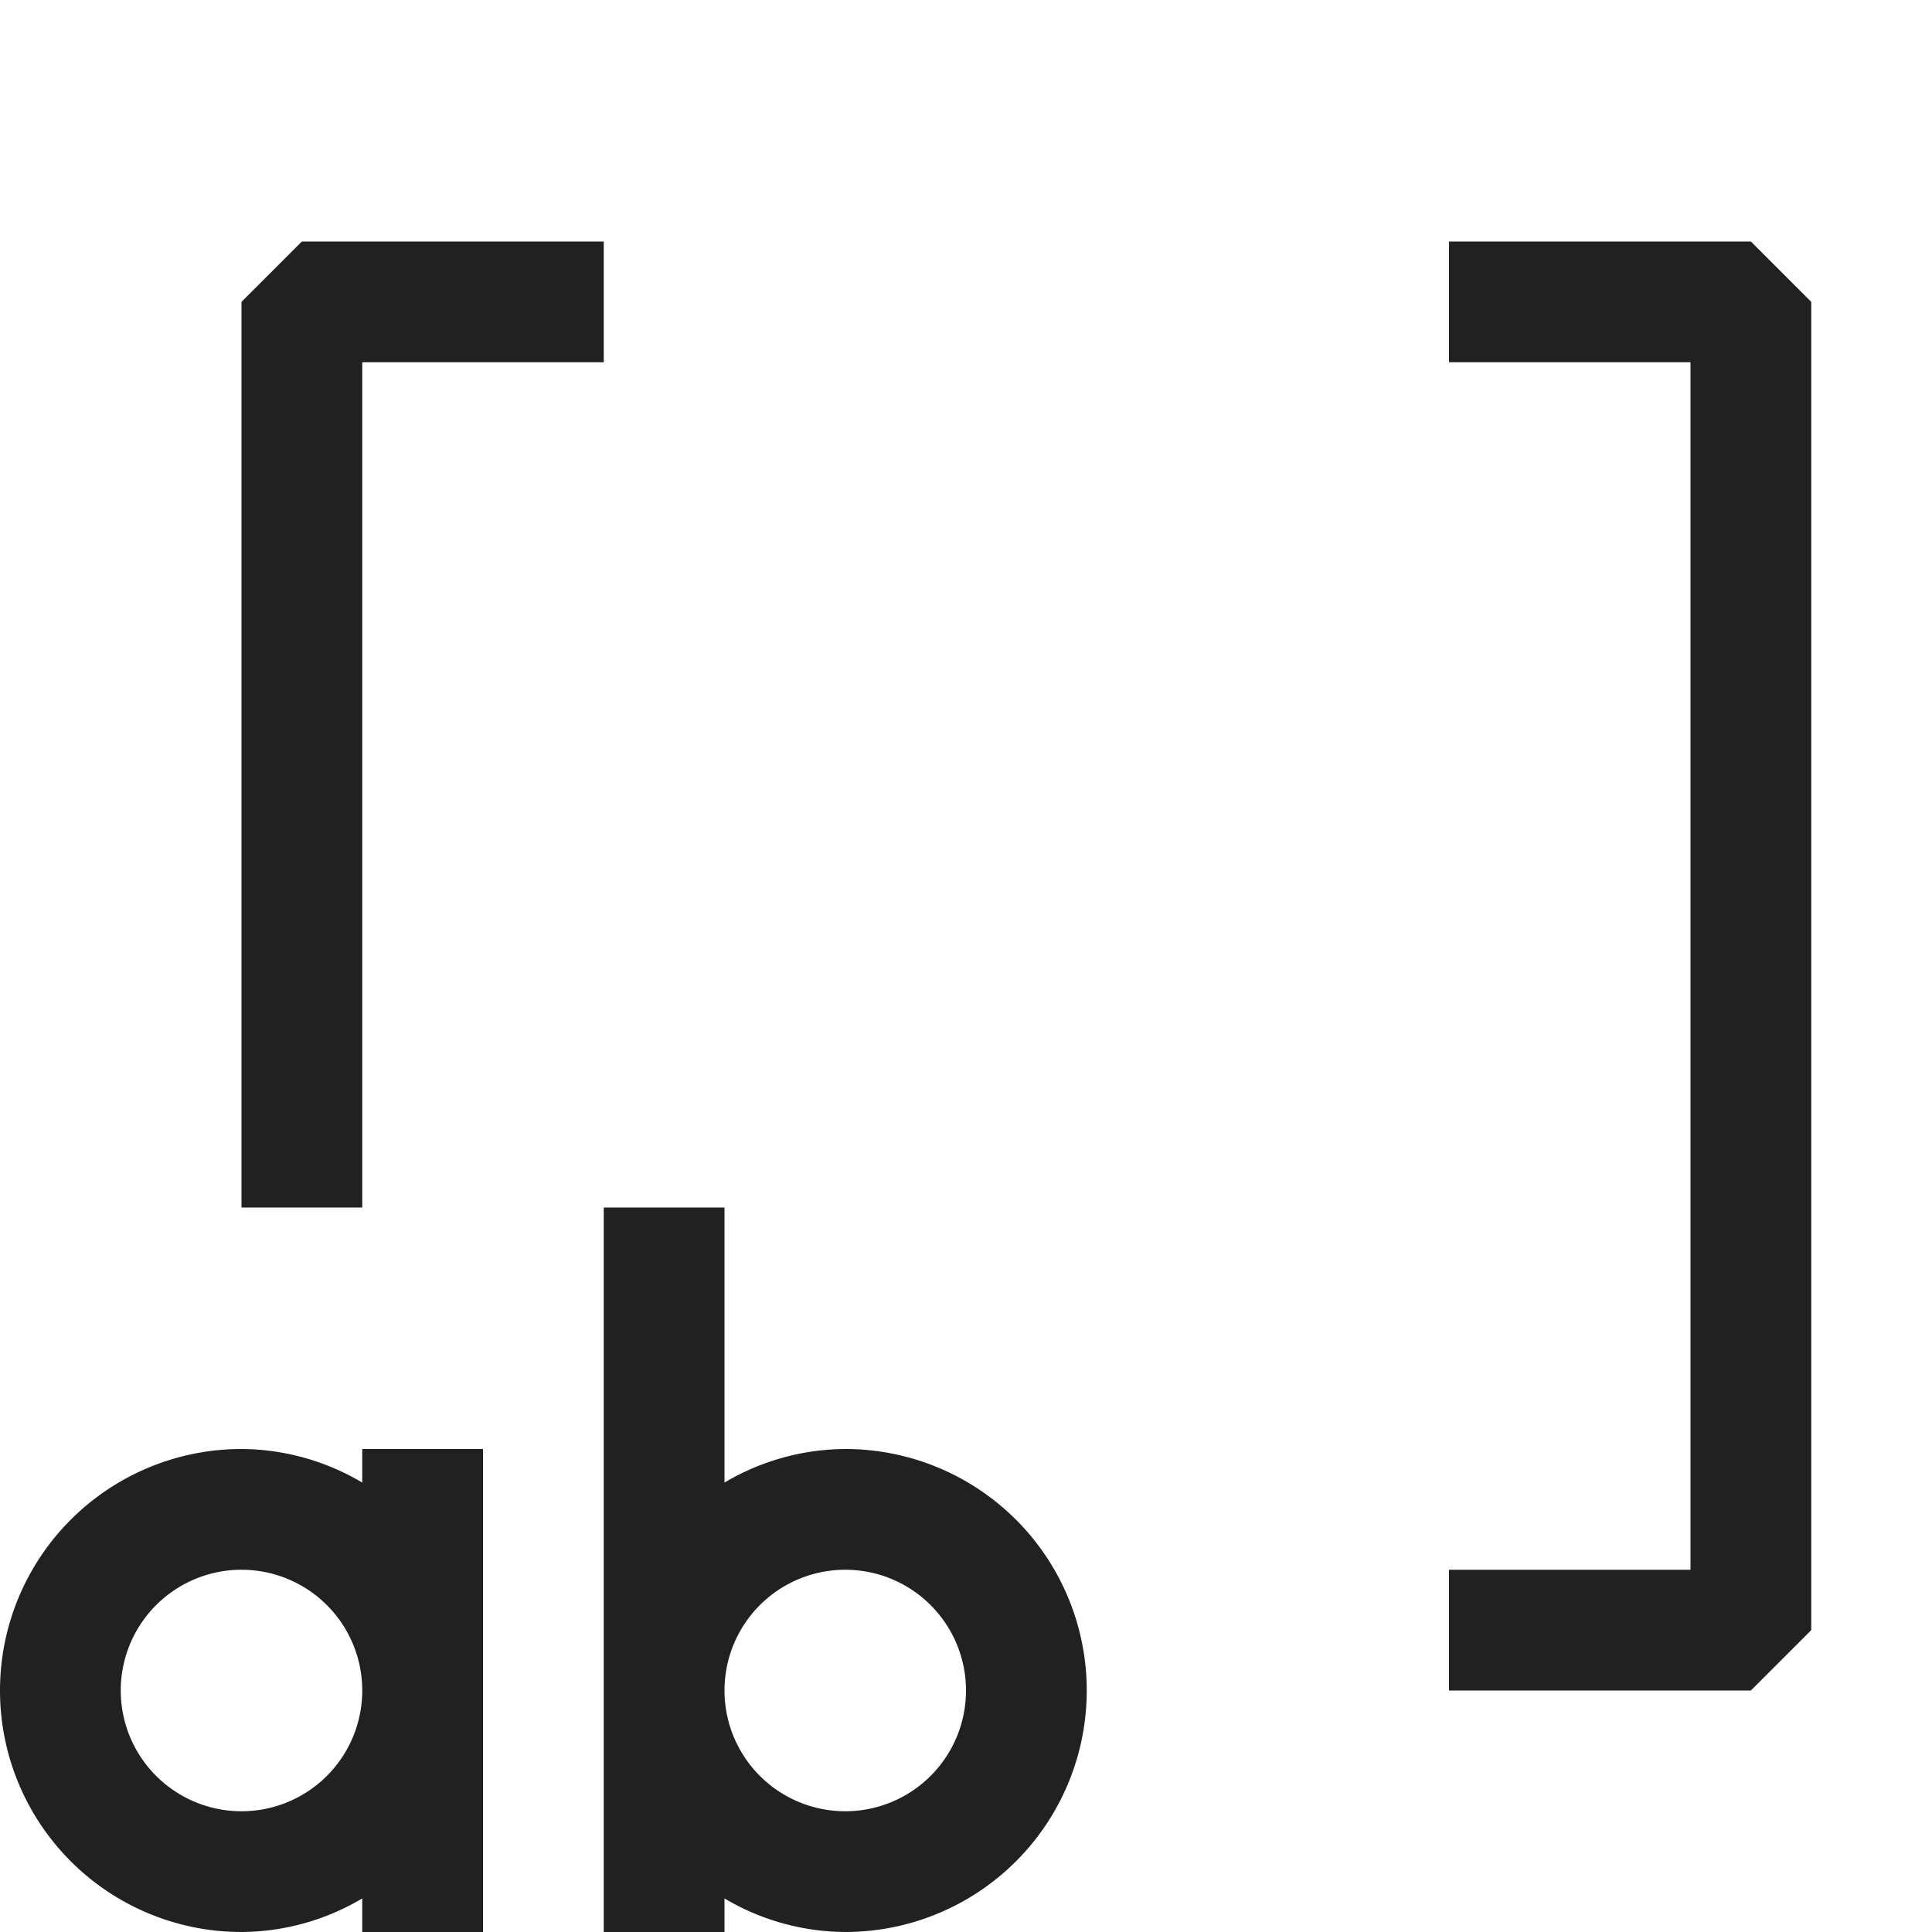 <svg xmlns="http://www.w3.org/2000/svg" viewBox="0 0 16 16">
  <defs>
    <style>.canvas{fill: none; opacity: 0;}.light-defaultgrey{fill: #212121; opacity: 1;}</style>
  </defs>
  <title>IconLightDisplayFullSignature</title>
  <g id="canvas">
    <path class="canvas" d="M16,16H0V0H16Z" />
  </g>
  <g id="level-1">
    <path class="light-defaultgrey" d="M3,10H2V2.5L2.5,2H5V3H3ZM14.5,2H12V3h2V13H12v1h2.5l.5-.5V2.5ZM9,14a2,2,0,0,1-2,2,1.978,1.978,0,0,1-1-.278V16H5V10H6v2.278A1.978,1.978,0,0,1,7,12,2,2,0,0,1,9,14ZM8,14a1,1,0,1,0-1,1A1,1,0,0,0,8,14ZM4,12v4H3v-.278A1.978,1.978,0,0,1,2,16a2,2,0,0,1,0-4,1.978,1.978,0,0,1,1,.278V12ZM3,14a1,1,0,1,0-1,1A1,1,0,0,0,3,14Z" />
  </g>
</svg>
